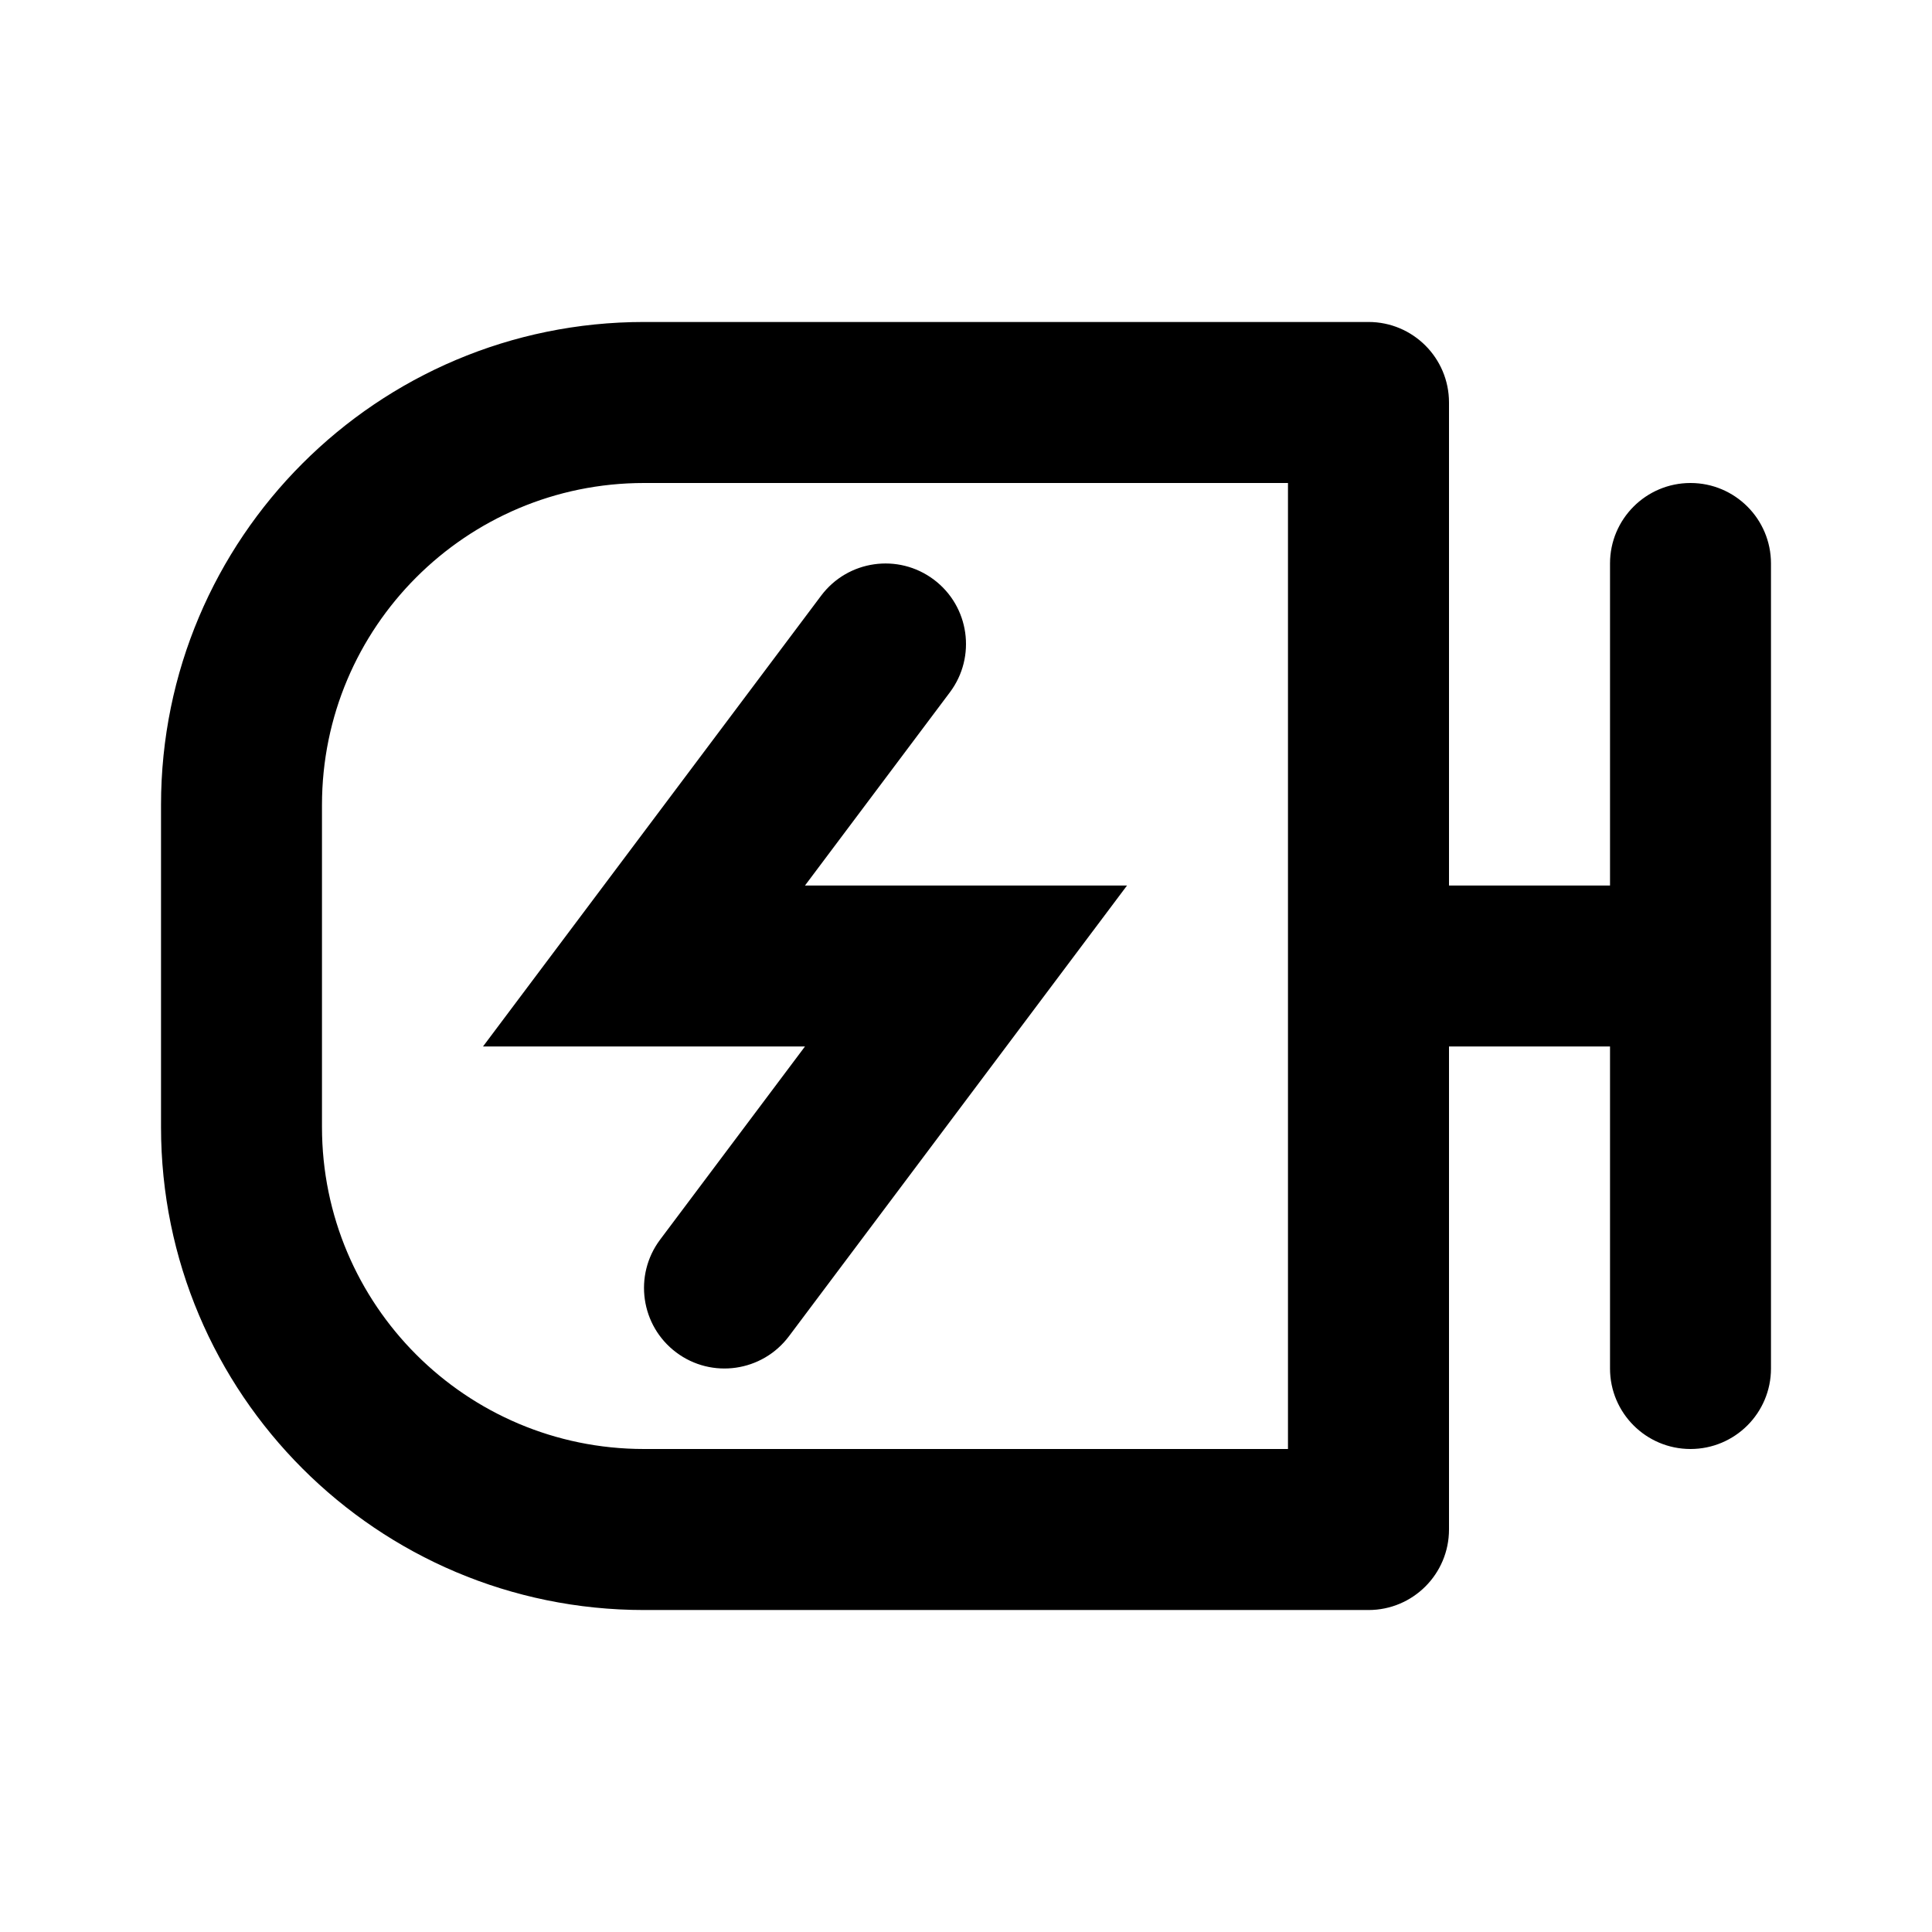<svg viewBox="0 0 32 32" fill="none" xmlns="http://www.w3.org/2000/svg">
    <path d="M15.733 11.467C16.175 10.877 16.056 10.042 15.467 9.6C14.878 9.158 14.042 9.277 13.6 9.867L8 17.333H13.333L10.933 20.533C10.492 21.122 10.611 21.958 11.2 22.4C11.789 22.842 12.625 22.722 13.067 22.133L18.667 14.667H13.333L15.733 11.467Z" fill="currentColor"/>
    <path fill-rule="evenodd" clip-rule="evenodd" d="M2.667 13.333C2.667 8.915 6.248 5.333 10.667 5.333H22.667C23.403 5.333 24 5.93 24 6.667V14.667H26.667V9.333C26.667 8.597 27.264 8 28 8C28.736 8 29.333 8.597 29.333 9.333V22.667C29.333 23.403 28.736 24 28 24C27.264 24 26.667 23.403 26.667 22.667V17.333H24V25.333C24 26.07 23.403 26.667 22.667 26.667H10.667C6.248 26.667 2.667 23.085 2.667 18.667V13.333ZM10.667 8H21.333V24H10.667C7.721 24 5.333 21.612 5.333 18.667V13.333C5.333 10.388 7.721 8 10.667 8Z" fill="currentColor"/>
</svg>
